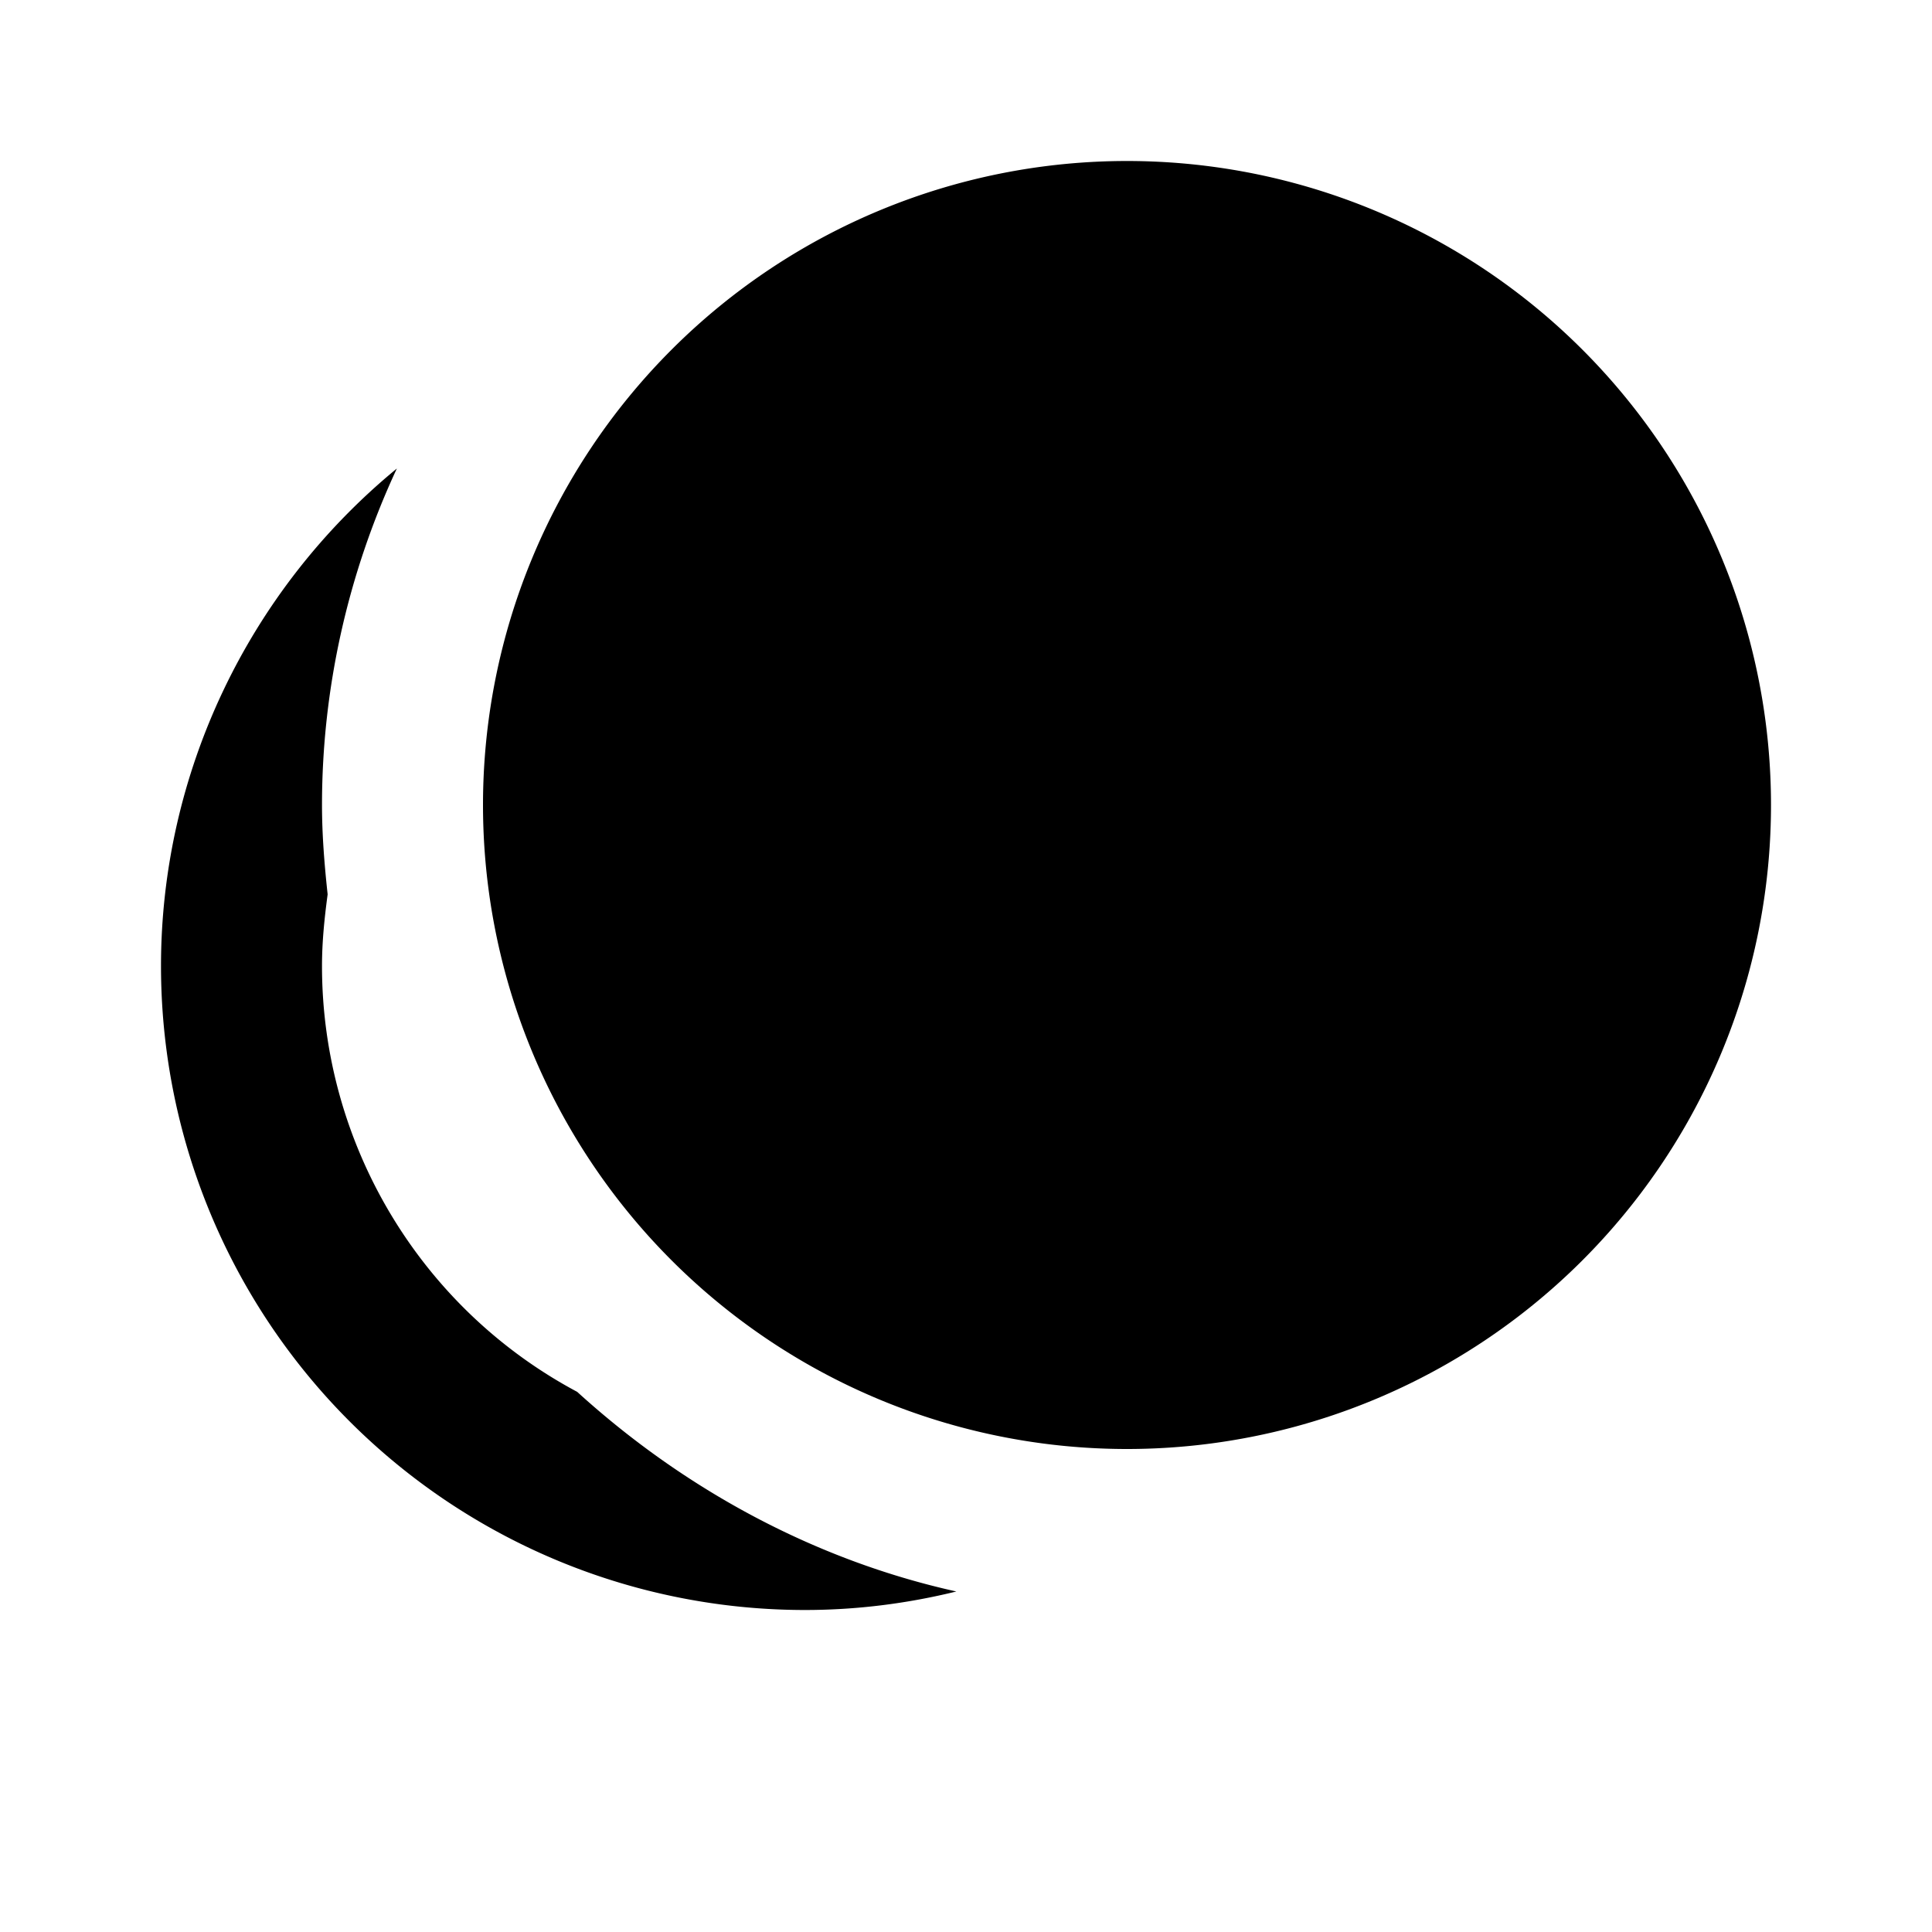 <?xml version="1.0" encoding="UTF-8"?><!DOCTYPE svg PUBLIC "-//W3C//DTD SVG 1.1//EN" "http://www.w3.org/Graphics/SVG/1.1/DTD/svg11.dtd"><svg xmlns="http://www.w3.org/2000/svg" xmlns:xlink="http://www.w3.org/1999/xlink" version="1.1" viewBox="0 0 600 600" width="150" height="150"><g transform="scale(25)"><path fill="#000000" d="M14,2A8,8 0 0,0 6,10A8,8 0 0,0 14,18A8,8 0 0,0 22,10A8,8 0 0,0 14,2M4.93,5.82C3.08,7.34 2,9.61 2,12A8,8 0 0,0 10,20C10.64,20 11.27,19.92 11.88,19.77C10.12,19.38 8.5,18.5 7.17,17.29C5.22,16.25 4,14.21 4,12C4,11.7 4.03,11.41 4.07,11.11C4.03,10.74 4,10.37 4,10C4,8.56 4.32,7.13 4.93,5.82Z" /></g></svg>